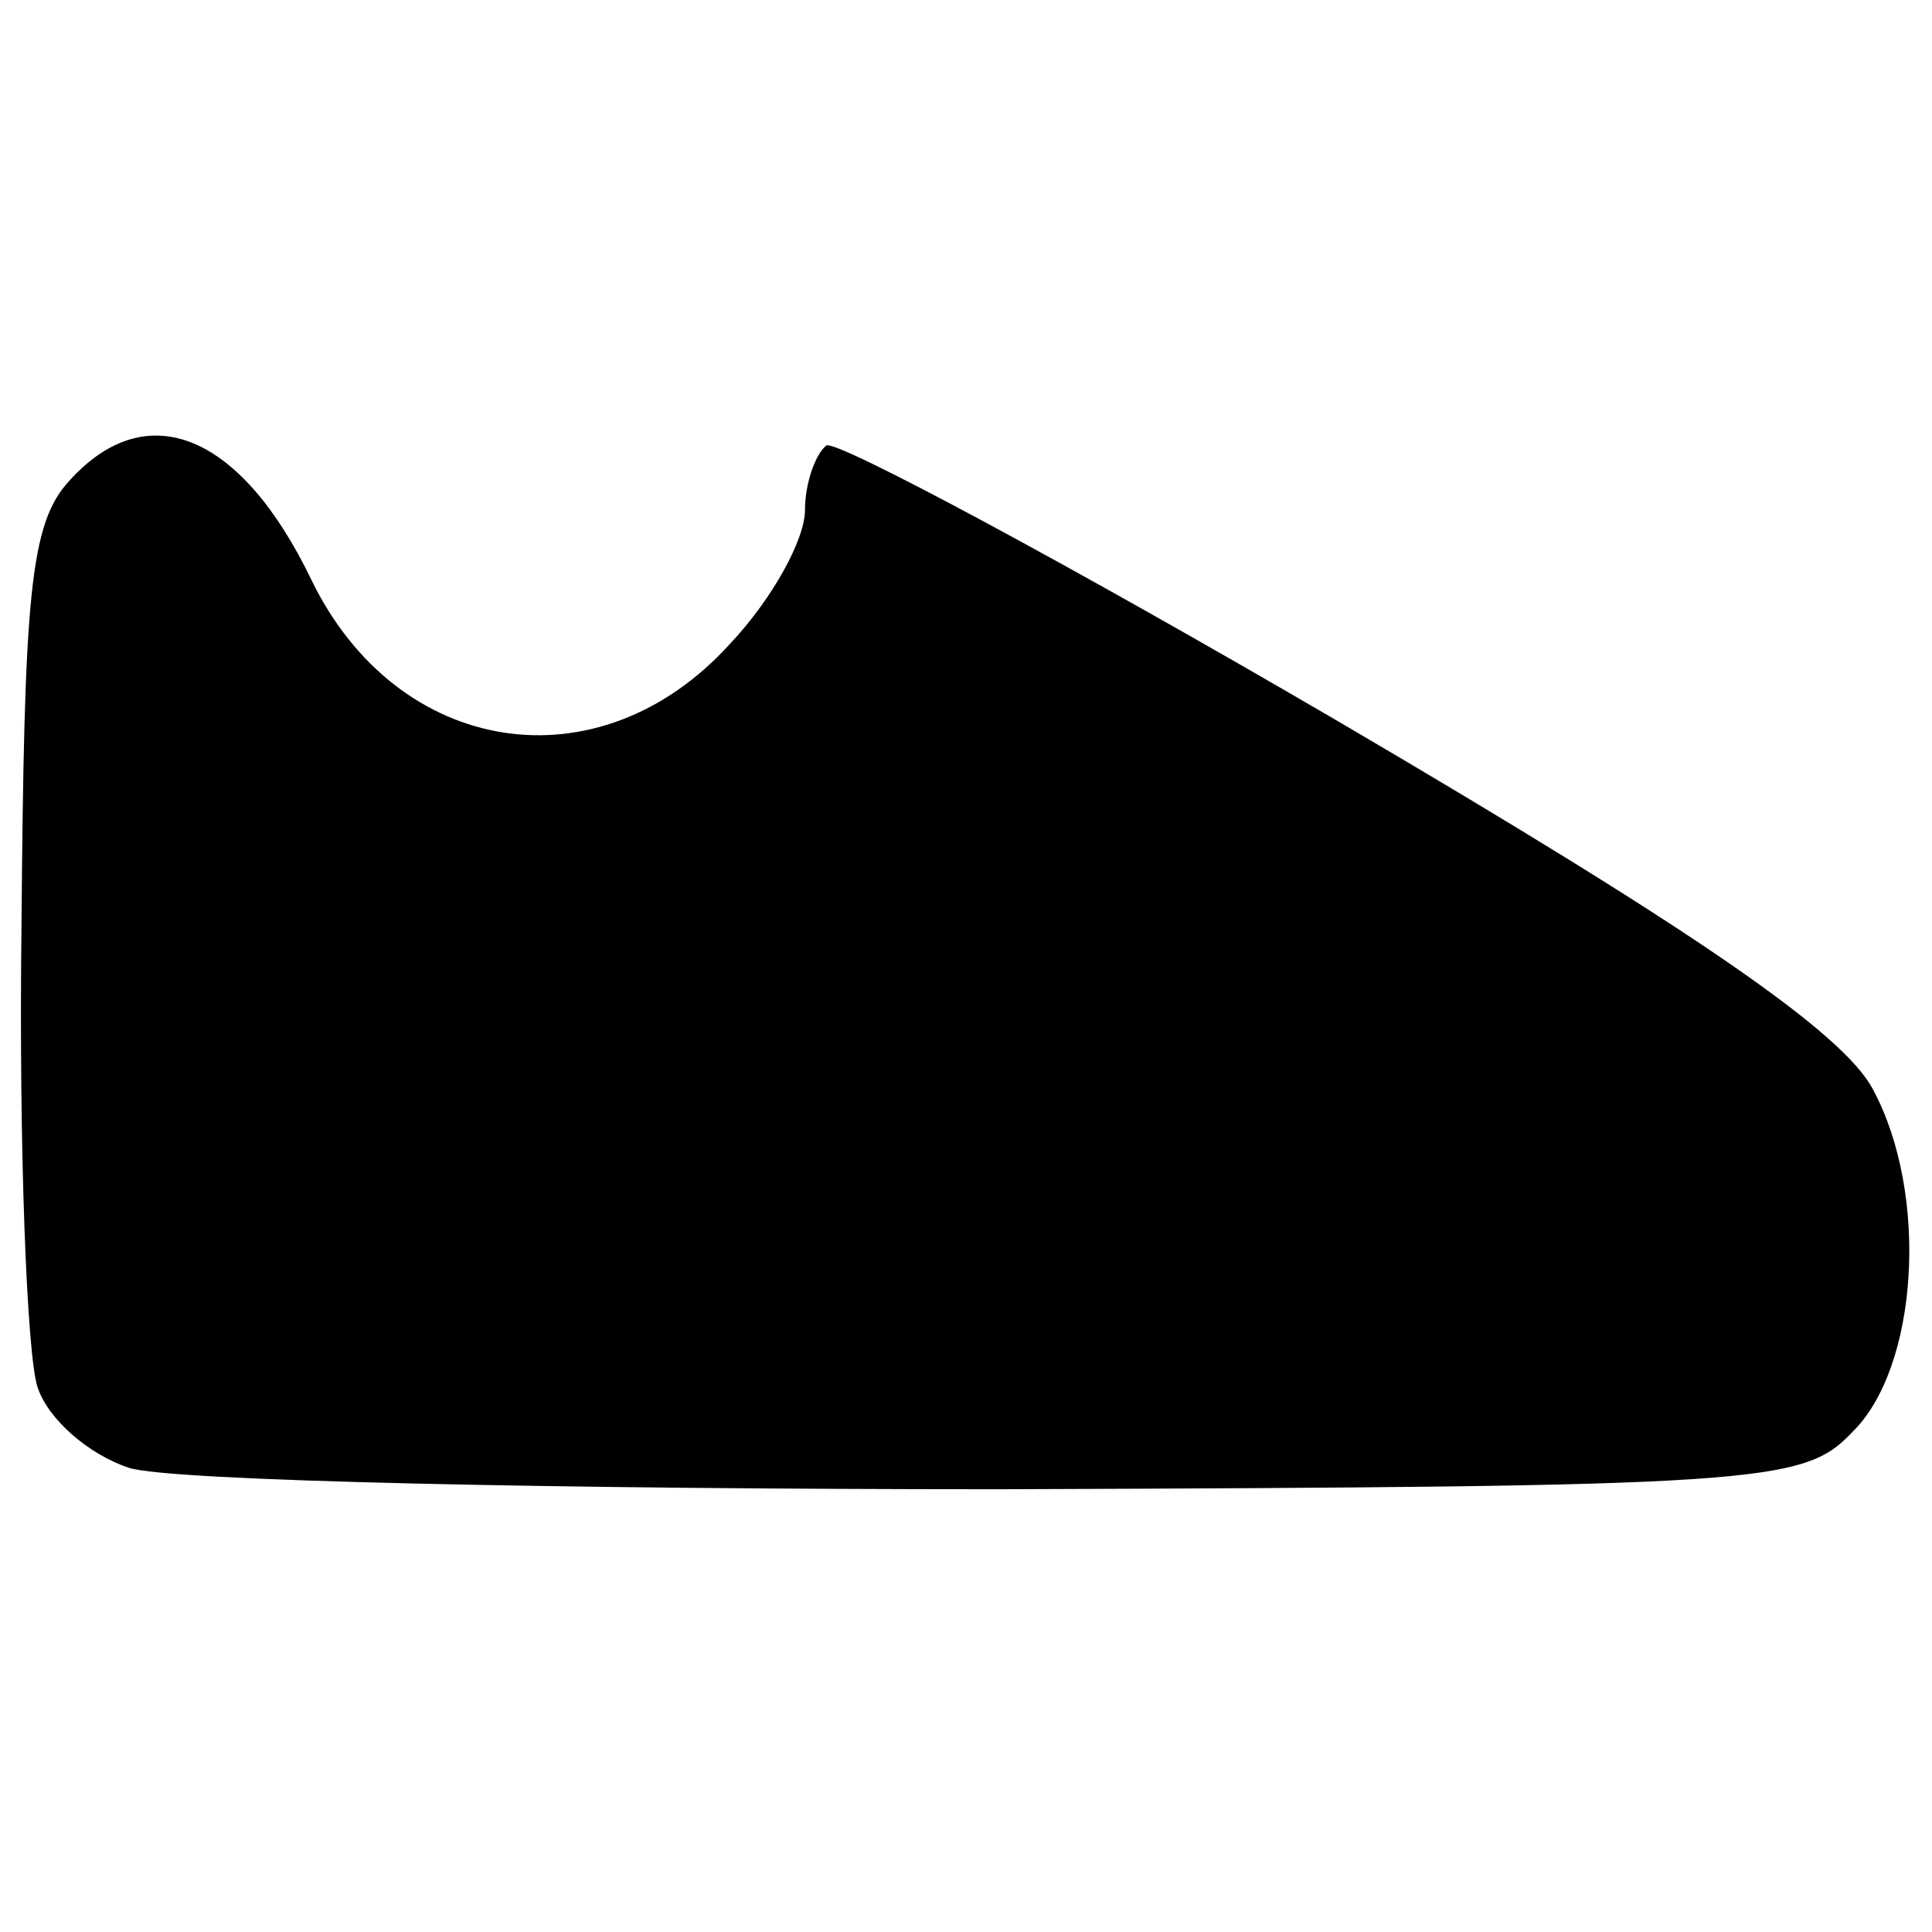 <?xml version="1.0" standalone="no"?>
<!DOCTYPE svg PUBLIC "-//W3C//DTD SVG 20010904//EN"
 "http://www.w3.org/TR/2001/REC-SVG-20010904/DTD/svg10.dtd">
<svg version="1.0" xmlns="http://www.w3.org/2000/svg"
 width="72pt" height="72pt" viewBox="0 0 72 72"
 preserveAspectRatio="xMidYMid meet">
<g transform="translate(0,72) scale(0.1,-0.1)"
fill="#000000" stroke="none">
<path d="M26 541 c-15 -16 -17 -43 -18 -167 -1 -82 2 -159 6 -171 4 -12 19
-25 34 -30 15 -5 161 -8 325 -8 282 1 299 2 317 21 25 24 29 89 8 128 -11 21
-66 59 -199 137 -101 59 -187 105 -191 103 -4 -3 -8 -14 -8 -24 0 -11 -12 -33
-28 -50 -49 -54 -124 -42 -156 24 -26 54 -61 69 -90 37z"/>
</g>
</svg>
